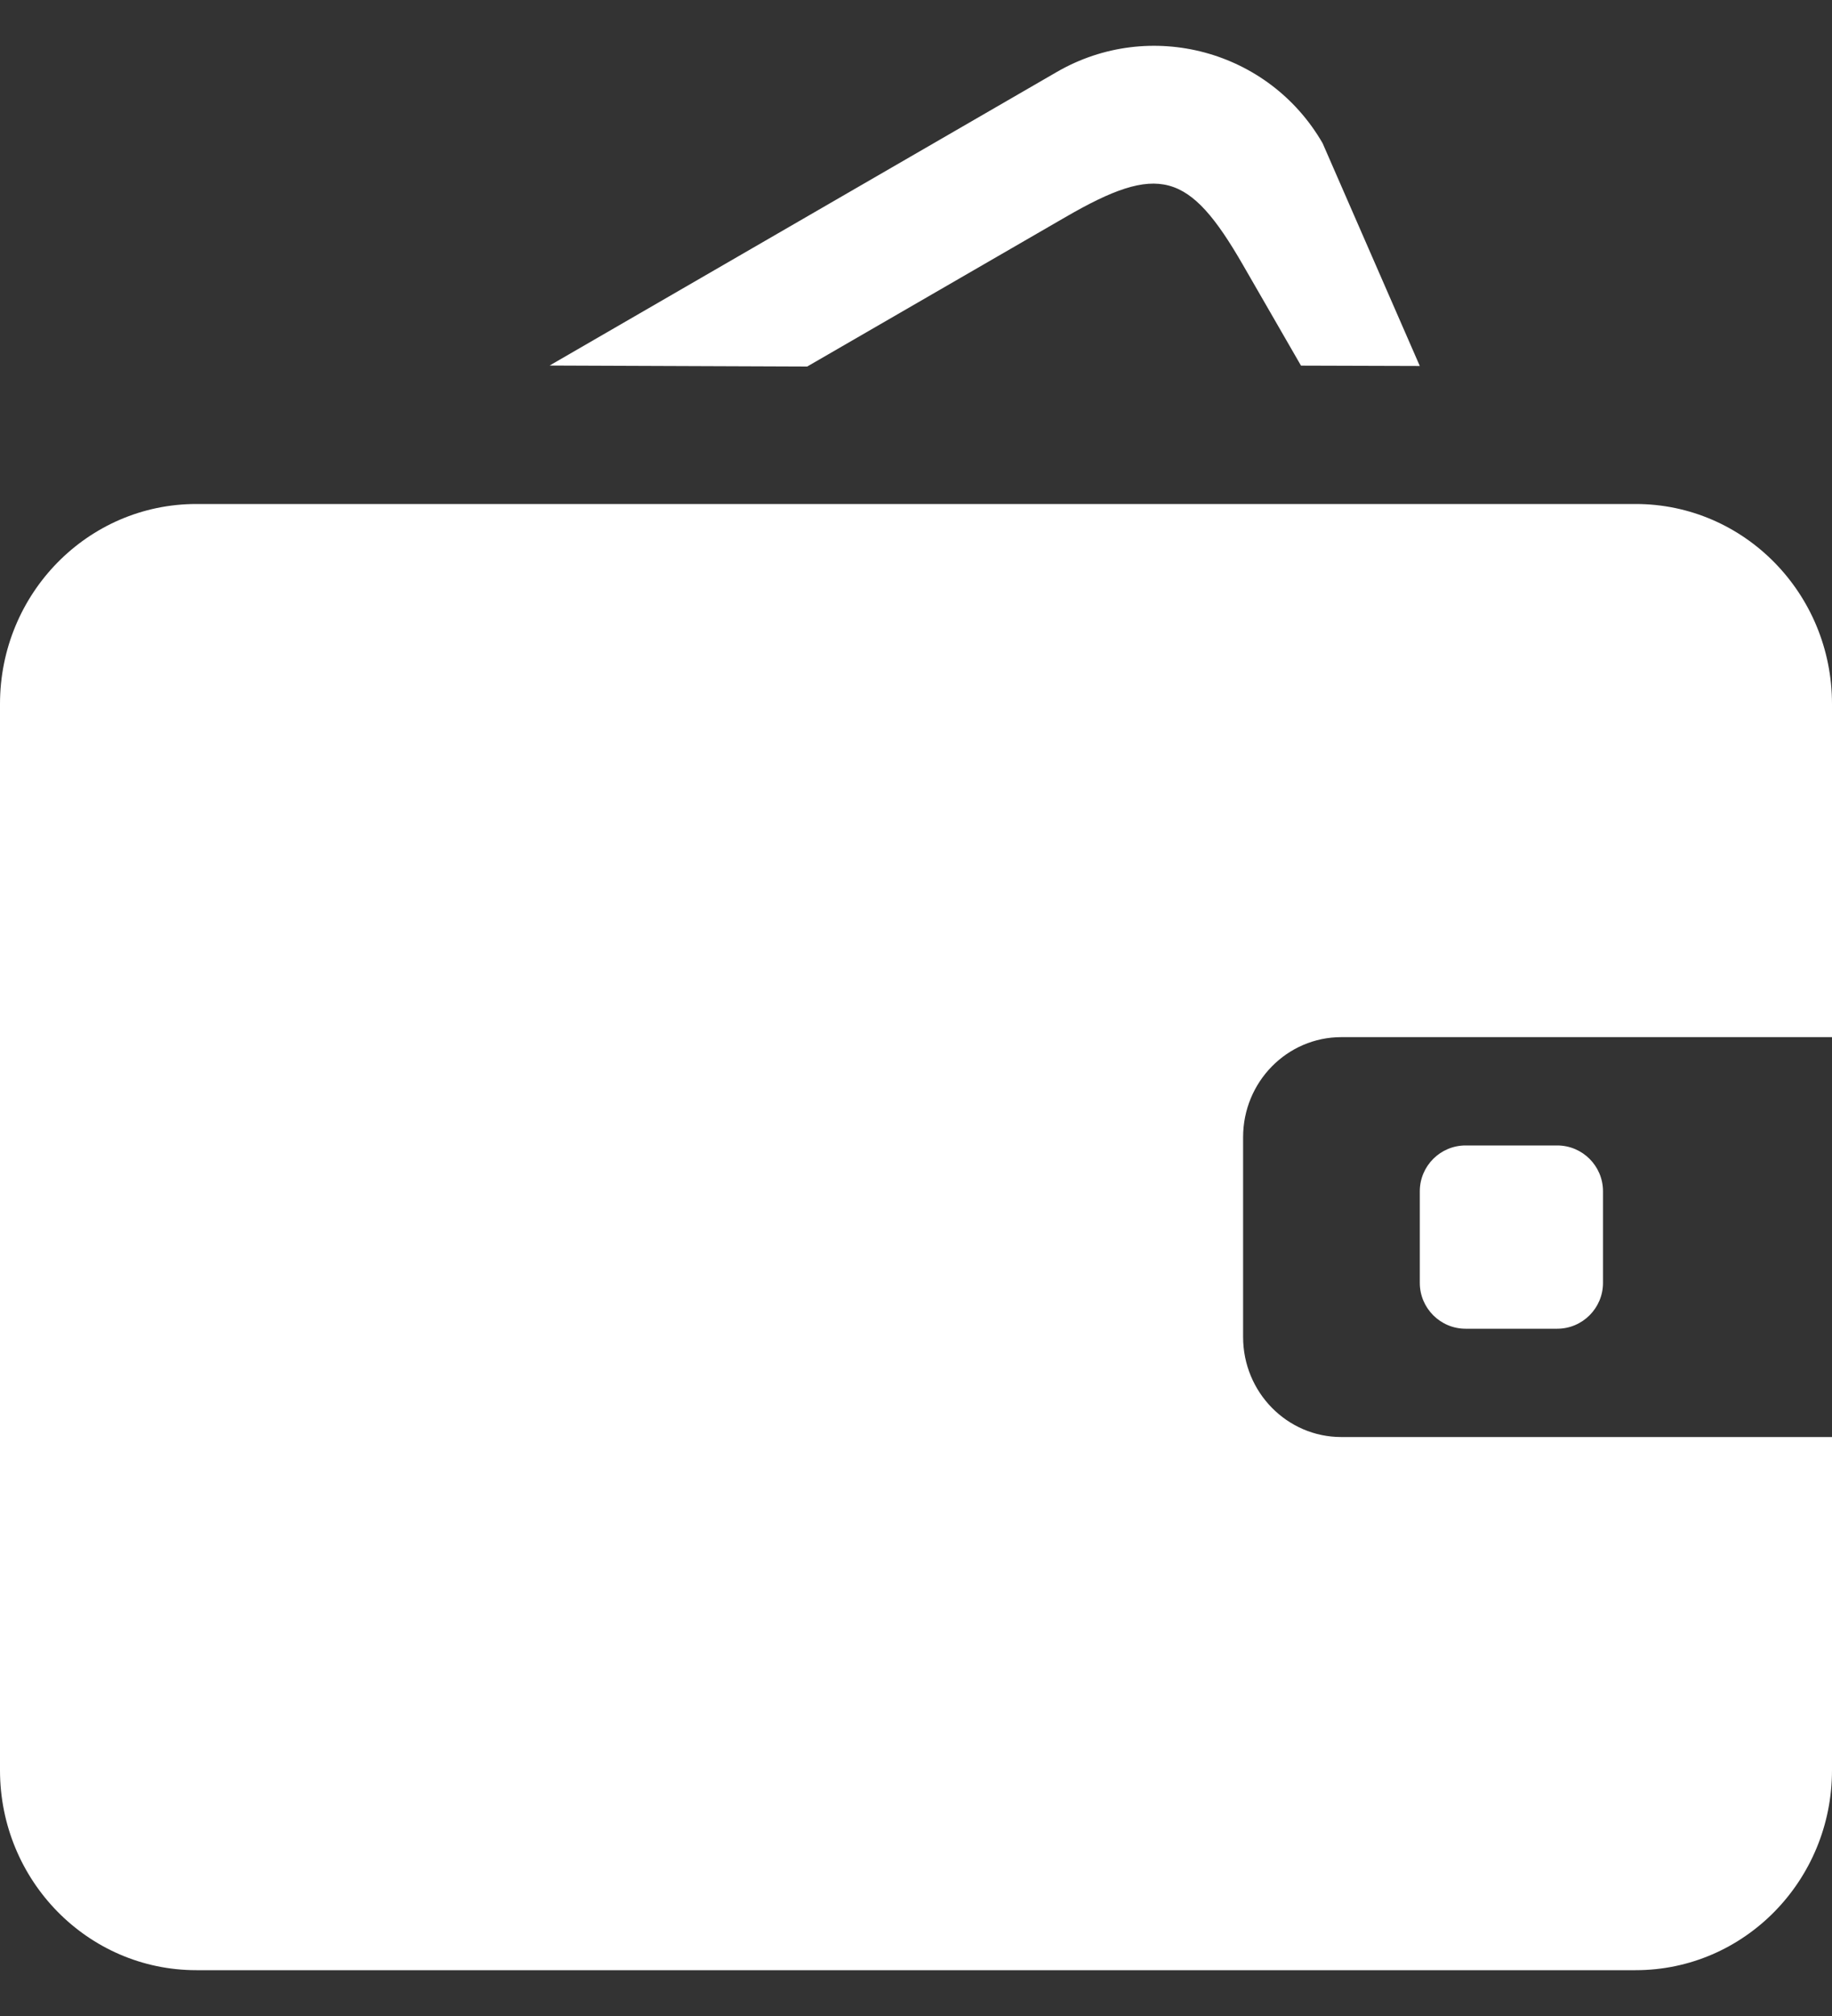 ﻿<?xml version="1.0" encoding="utf-8"?>
<svg version="1.1" xmlns:xlink="http://www.w3.org/1999/xlink" width="20px" height="22px" xmlns="http://www.w3.org/2000/svg">
  <rect width="100%" height="100%" fill="#333333" stroke="none"/>
  <g transform="matrix(1 0 0 1 -13 -12 )">
    <path d="M 13.571 12.409  C 13.571 11.807  14.051 11.318  14.643 11.318  C 14.643 11.318  20 11.318  20 11.318  C 20 11.318  20 7.682  20 7.682  C 20 6.477  19.041 5.5  17.857 5.5  C 17.857 5.5  2.143 5.5  2.143 5.5  C 0.959 5.5  0 6.477  0 7.682  C 0 7.682  0 19.318  0 19.318  C 0 20.523  0.959 21.5  2.143 21.5  C 2.143 21.5  17.857 21.5  17.857 21.5  C 19.041 21.5  20 20.523  20 19.318  C 20 19.318  20 15.682  20 15.682  C 20 15.682  14.643 15.682  14.643 15.682  C 14.051 15.682  13.571 15.193  13.571 14.591  C 13.571 14.591  13.571 12.409  13.571 12.409  Z M 17.5 14  C 17.5 14  17.5 13  17.5 13  C 17.5 12.724  17.276 12.5  17 12.5  C 17 12.5  16 12.5  16 12.5  C 15.724 12.5  15.5 12.724  15.5 13  C 15.5 13  15.5 14  15.5 14  C 15.5 14.275  15.724 14.5  16 14.5  C 16 14.5  17 14.5  17 14.5  C 17.276 14.5  17.5 14.275  17.5 14  Z M 6 3.989  L 8.812 4  C 8.812 4  11.634 2.368  11.634 2.368  C 12.649 1.78  12.98 1.87  13.567 2.887  C 13.567 2.887  14.203 3.99  14.203 3.99  L 15.5 3.994  C 15.5 3.994  14.439 1.563  14.439 1.563  C 13.852 0.546  12.554 0.198  11.538 0.785  C 11.538 0.785  6 3.989  6 3.989  Z " fill-rule="nonzero" fill="#ffffff" stroke="none" transform="matrix(1 0 0 1 13 12 )" />
  </g>
</svg>